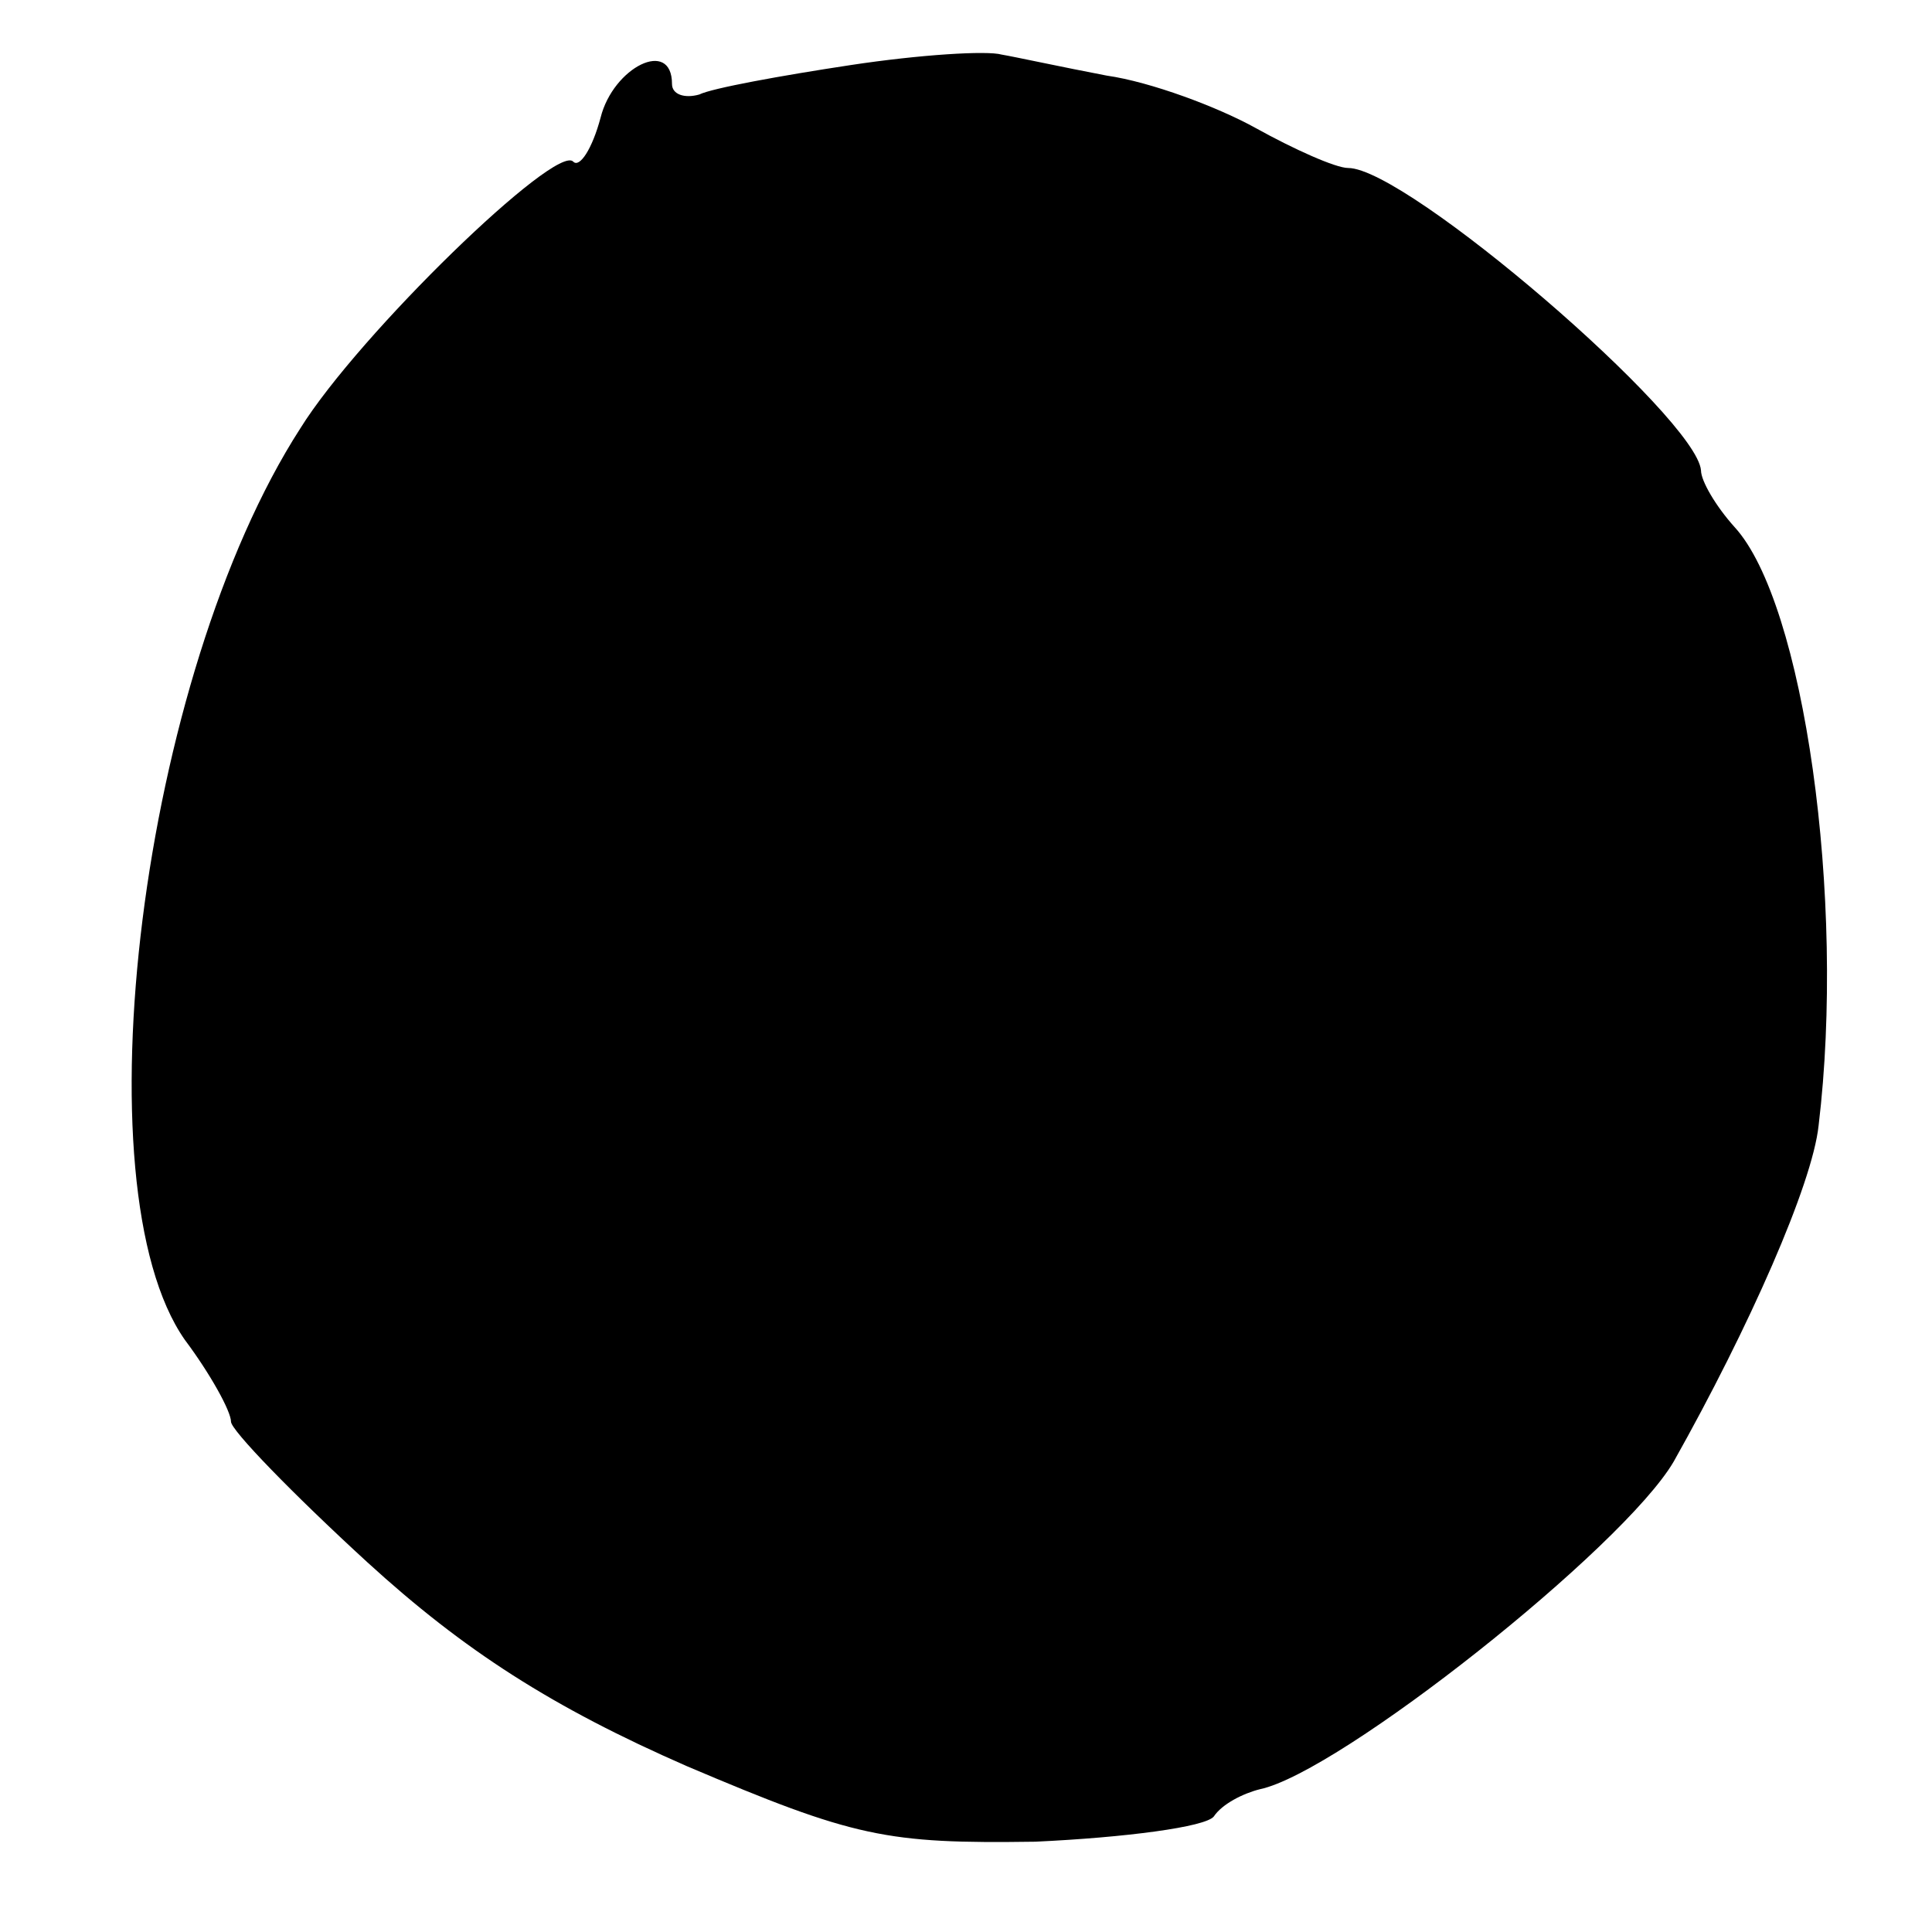 <?xml version="1.0" standalone="no"?>
<!DOCTYPE svg PUBLIC "-//W3C//DTD SVG 20010904//EN"
 "http://www.w3.org/TR/2001/REC-SVG-20010904/DTD/svg10.dtd">
<svg version="1.0" xmlns="http://www.w3.org/2000/svg"
 width="92pt" height="92pt" viewBox="0 0 92 92"
 preserveAspectRatio="xMidYMid meet">
<g transform="translate(0,92) scale(0.1,-0.1)"
fill="#000000" stroke="none">
<path d="M405 889 c-33 -5 -66 -11 -72 -14 -7 -2 -13 0 -13 5 0 22 -28 8 -34
-16 -4 -15 -10 -24 -13 -21 -8 9 -102 -82 -130 -127 -76 -118 -106 -361 -55
-434 12 -16 22 -34 22 -39 0 -4 29 -34 65 -67 46 -42 88 -69 152 -97 80 -34
95 -37 166 -36 43 2 81 7 85 12 4 6 14 11 22 13 38 8 173 115 197 156 36 64
66 132 69 160 13 108 -7 249 -40 285 -9 10 -16 22 -16 27 -2 25 -140 144 -168
144 -6 0 -26 9 -44 19 -18 10 -50 22 -71 25 -21 4 -44 9 -50 10 -7 2 -39 0
-72 -5z"/>
</g>
</svg>
